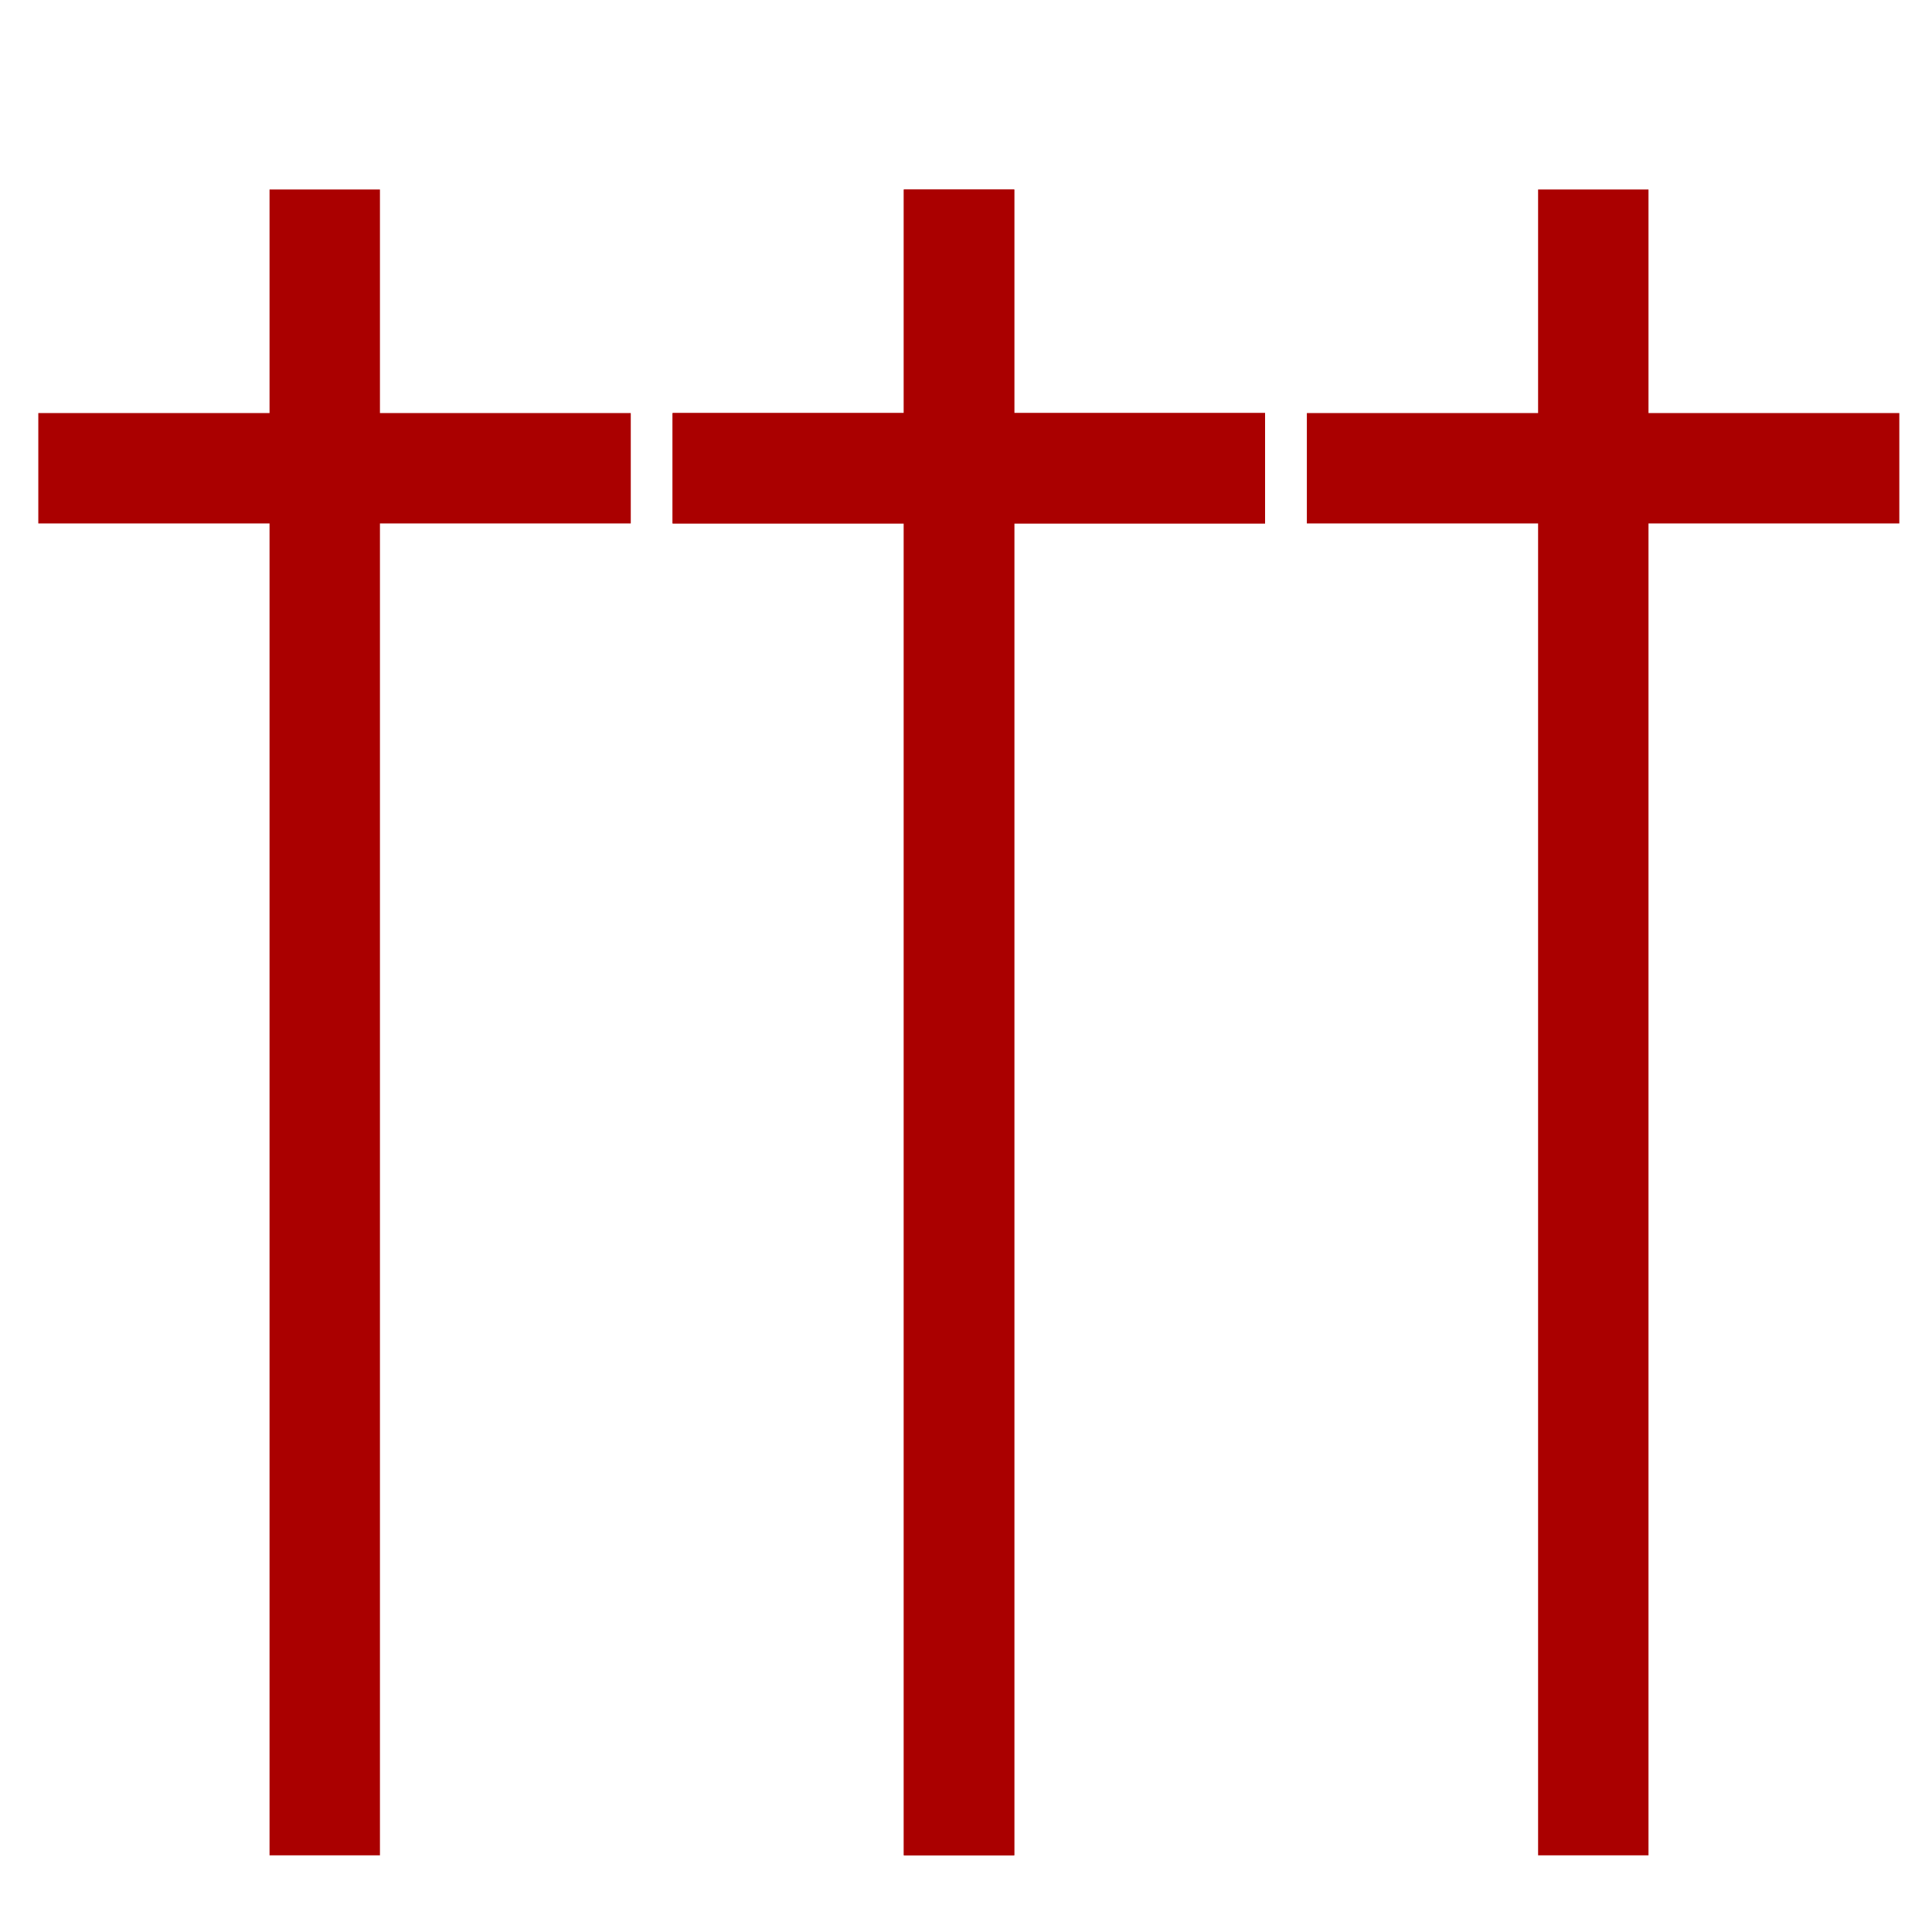 <?xml version="1.0" encoding="UTF-8" standalone="no"?>
<!-- Created with Inkscape (http://www.inkscape.org/) -->

<svg
   xmlns:dc="http://purl.org/dc/elements/1.1/"
   xmlns:cc="http://creativecommons.org/ns#"
   xmlns:rdf="http://www.w3.org/1999/02/22-rdf-syntax-ns#"
   xmlns:svg="http://www.w3.org/2000/svg"
   xmlns="http://www.w3.org/2000/svg"
   xmlns:sodipodi="http://sodipodi.sourceforge.net/DTD/sodipodi-0.dtd"
   xmlns:inkscape="http://www.inkscape.org/namespaces/inkscape"
   width="35"
   height="35"
   id="svg2"
   version="1.1"
   inkscape:version="0.48.4 r9939"
   sodipodi:docname="gift_3.svg"
   inkscape:export-filename="C:\Users\philipp.ORLANDO\Desktop\gift_3.png"
   inkscape:export-xdpi="90"
   inkscape:export-ydpi="90">
  <defs
     id="defs4" />
  <sodipodi:namedview
     id="base"
     pagecolor="#ffffff"
     bordercolor="#666666"
     borderopacity="1.0"
     inkscape:pageopacity="0.0"
     inkscape:pageshadow="2"
     inkscape:zoom="15.839192"
     inkscape:cx="-1.3767402"
     inkscape:cy="25.118018"
     inkscape:document-units="px"
     inkscape:current-layer="layer1"
     showgrid="false"
     showguides="true"
     inkscape:guide-bbox="true"
     inkscape:window-width="1605"
     inkscape:window-height="1028"
     inkscape:window-x="1672"
     inkscape:window-y="-8"
     inkscape:window-maximized="1">
    <sodipodi:guide
       orientation="0,1"
       position="15.089,17.5"
       id="guide3761" />
    <sodipodi:guide
       orientation="1,0"
       position="17.5,47.768"
       id="guide3765" />
  </sodipodi:namedview>
  <g
     inkscape:label="Ebene 1"
     inkscape:groupmode="layer"
     id="layer1"
     transform="translate(0,-1017.362)">
    <g
       id="g3784"
       transform="translate(-11.617,0)"
       style="fill:#d45500;stroke:#aa0000;stroke-width:2;stroke-miterlimit:4;stroke-dasharray:none">
      <path
         transform="translate(0,1017.362)"
         inkscape:connector-curvature="0"
         id="path3780"
         d="m 17.5,3.433 0,30.178"
         style="fill:#d45500;stroke:#aa0000;stroke-width:2;stroke-linecap:butt;stroke-linejoin:miter;stroke-opacity:1;stroke-miterlimit:4;stroke-dasharray:none" />
      <path
         transform="translate(0,1017.362)"
         inkscape:connector-curvature="0"
         id="path3782"
         d="m 12.311,8.483 10.733,0"
         style="fill:#d45500;stroke:#aa0000;stroke-width:2;stroke-linecap:butt;stroke-linejoin:miter;stroke-opacity:1;stroke-miterlimit:4;stroke-dasharray:none" />
    </g>
    <g
       id="g3788"
       transform="translate(-0.126,0)"
       style="fill:#d45500;stroke:#aa0000;stroke-width:2;stroke-miterlimit:4;stroke-dasharray:none">
      <path
         style="fill:#d45500;stroke:#aa0000;stroke-width:2;stroke-linecap:butt;stroke-linejoin:miter;stroke-opacity:1;stroke-miterlimit:4;stroke-dasharray:none"
         d="m 17.5,3.433 0,30.178"
         id="path3790"
         inkscape:connector-curvature="0"
         transform="translate(0,1017.362)" />
      <path
         style="fill:#d45500;stroke:#aa0000;stroke-width:2;stroke-linecap:butt;stroke-linejoin:miter;stroke-opacity:1;stroke-miterlimit:4;stroke-dasharray:none"
         d="m 12.311,8.483 10.733,0"
         id="path3792"
         inkscape:connector-curvature="0"
         transform="translate(0,1017.362)" />
    </g>
    <g
       style="fill:#d45500;stroke:#aa0000;stroke-width:2;stroke-miterlimit:4;stroke-dasharray:none"
       transform="translate(-0.126,0)"
       id="g3796">
      <path
         style="fill:#d45500;stroke:#aa0000;stroke-width:2;stroke-linecap:butt;stroke-linejoin:miter;stroke-opacity:1;stroke-miterlimit:4;stroke-dasharray:none"
         d="m 17.5,3.433 0,30.178"
         id="path3798"
         inkscape:connector-curvature="0"
         transform="translate(0,1017.362)" />
      <path
         style="fill:#d45500;stroke:#aa0000;stroke-width:2;stroke-linecap:butt;stroke-linejoin:miter;stroke-opacity:1;stroke-miterlimit:4;stroke-dasharray:none"
         d="m 12.311,8.483 10.733,0"
         id="path3800"
         inkscape:connector-curvature="0"
         transform="translate(0,1017.362)" />
    </g>
    <g
       style="fill:#d45500;stroke:#aa0000;stroke-width:2;stroke-miterlimit:4;stroke-dasharray:none"
       transform="translate(11.364,0)"
       id="g3802">
      <path
         transform="translate(0,1017.362)"
         inkscape:connector-curvature="0"
         id="path3804"
         d="m 17.5,3.433 0,30.178"
         style="fill:#d45500;stroke:#aa0000;stroke-width:2;stroke-linecap:butt;stroke-linejoin:miter;stroke-opacity:1;stroke-miterlimit:4;stroke-dasharray:none" />
      <path
         transform="translate(0,1017.362)"
         inkscape:connector-curvature="0"
         id="path3806"
         d="m 12.311,8.483 10.733,0"
         style="fill:#d45500;stroke:#aa0000;stroke-width:2;stroke-linecap:butt;stroke-linejoin:miter;stroke-opacity:1;stroke-miterlimit:4;stroke-dasharray:none" />
    </g>
  </g>
</svg>
